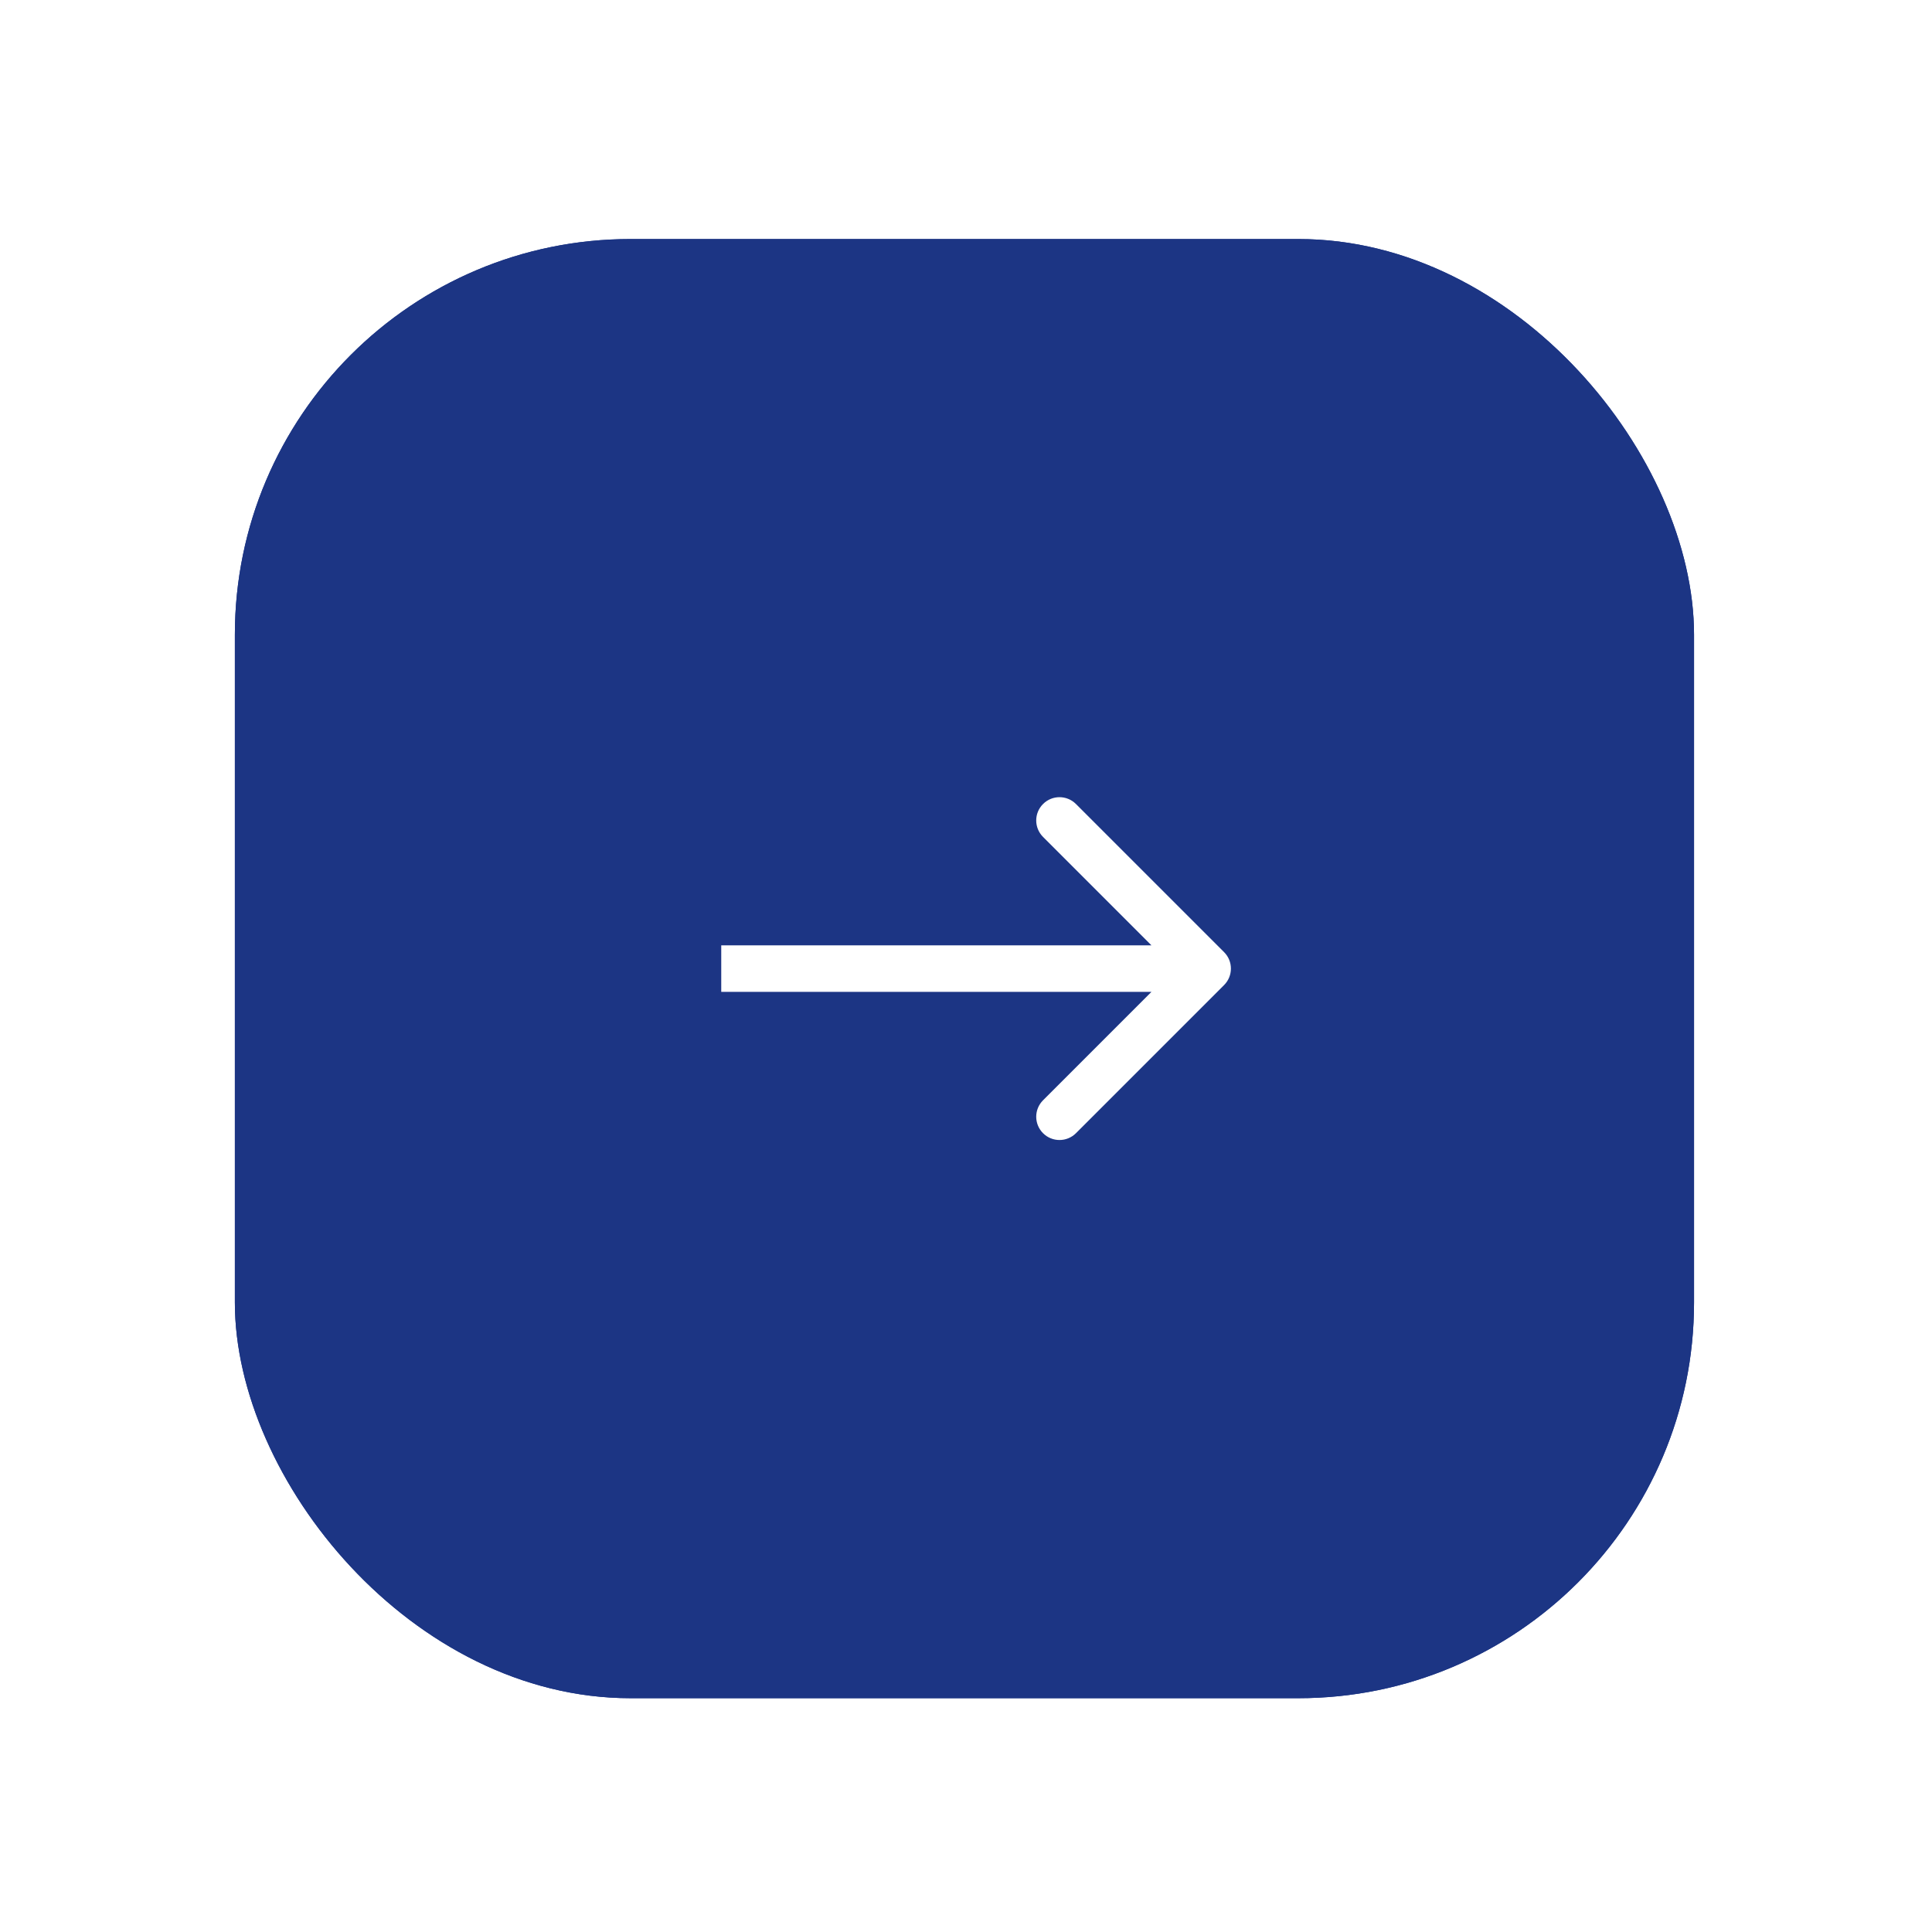<svg xmlns="http://www.w3.org/2000/svg" width="83" height="83" viewBox="0 0 83 83" fill="none"><g filter="url(#filter0_f_112_614)"><rect x="10.09" y="10.269" width="62.687" height="62.687" rx="17" fill="#1C3584"></rect></g><rect x="10.09" y="10.269" width="62.687" height="62.687" rx="17" fill="#1C3584"></rect><path d="M52.588 42.319C52.978 41.928 52.978 41.295 52.588 40.905L46.224 34.541C45.833 34.15 45.2 34.15 44.81 34.541C44.419 34.931 44.419 35.564 44.81 35.955L50.466 41.612L44.81 47.269C44.419 47.659 44.419 48.292 44.81 48.683C45.2 49.073 45.833 49.073 46.224 48.683L52.588 42.319ZM30.985 42.612H51.881V40.612H30.985V42.612Z" fill="white"></path><defs><filter id="filter0_f_112_614" x="0.09" y="0.269" width="82.686" height="82.686" filterUnits="userSpaceOnUse" color-interpolation-filters="sRGB"><feGaussianBlur stdDeviation="5"></feGaussianBlur></filter></defs></svg>